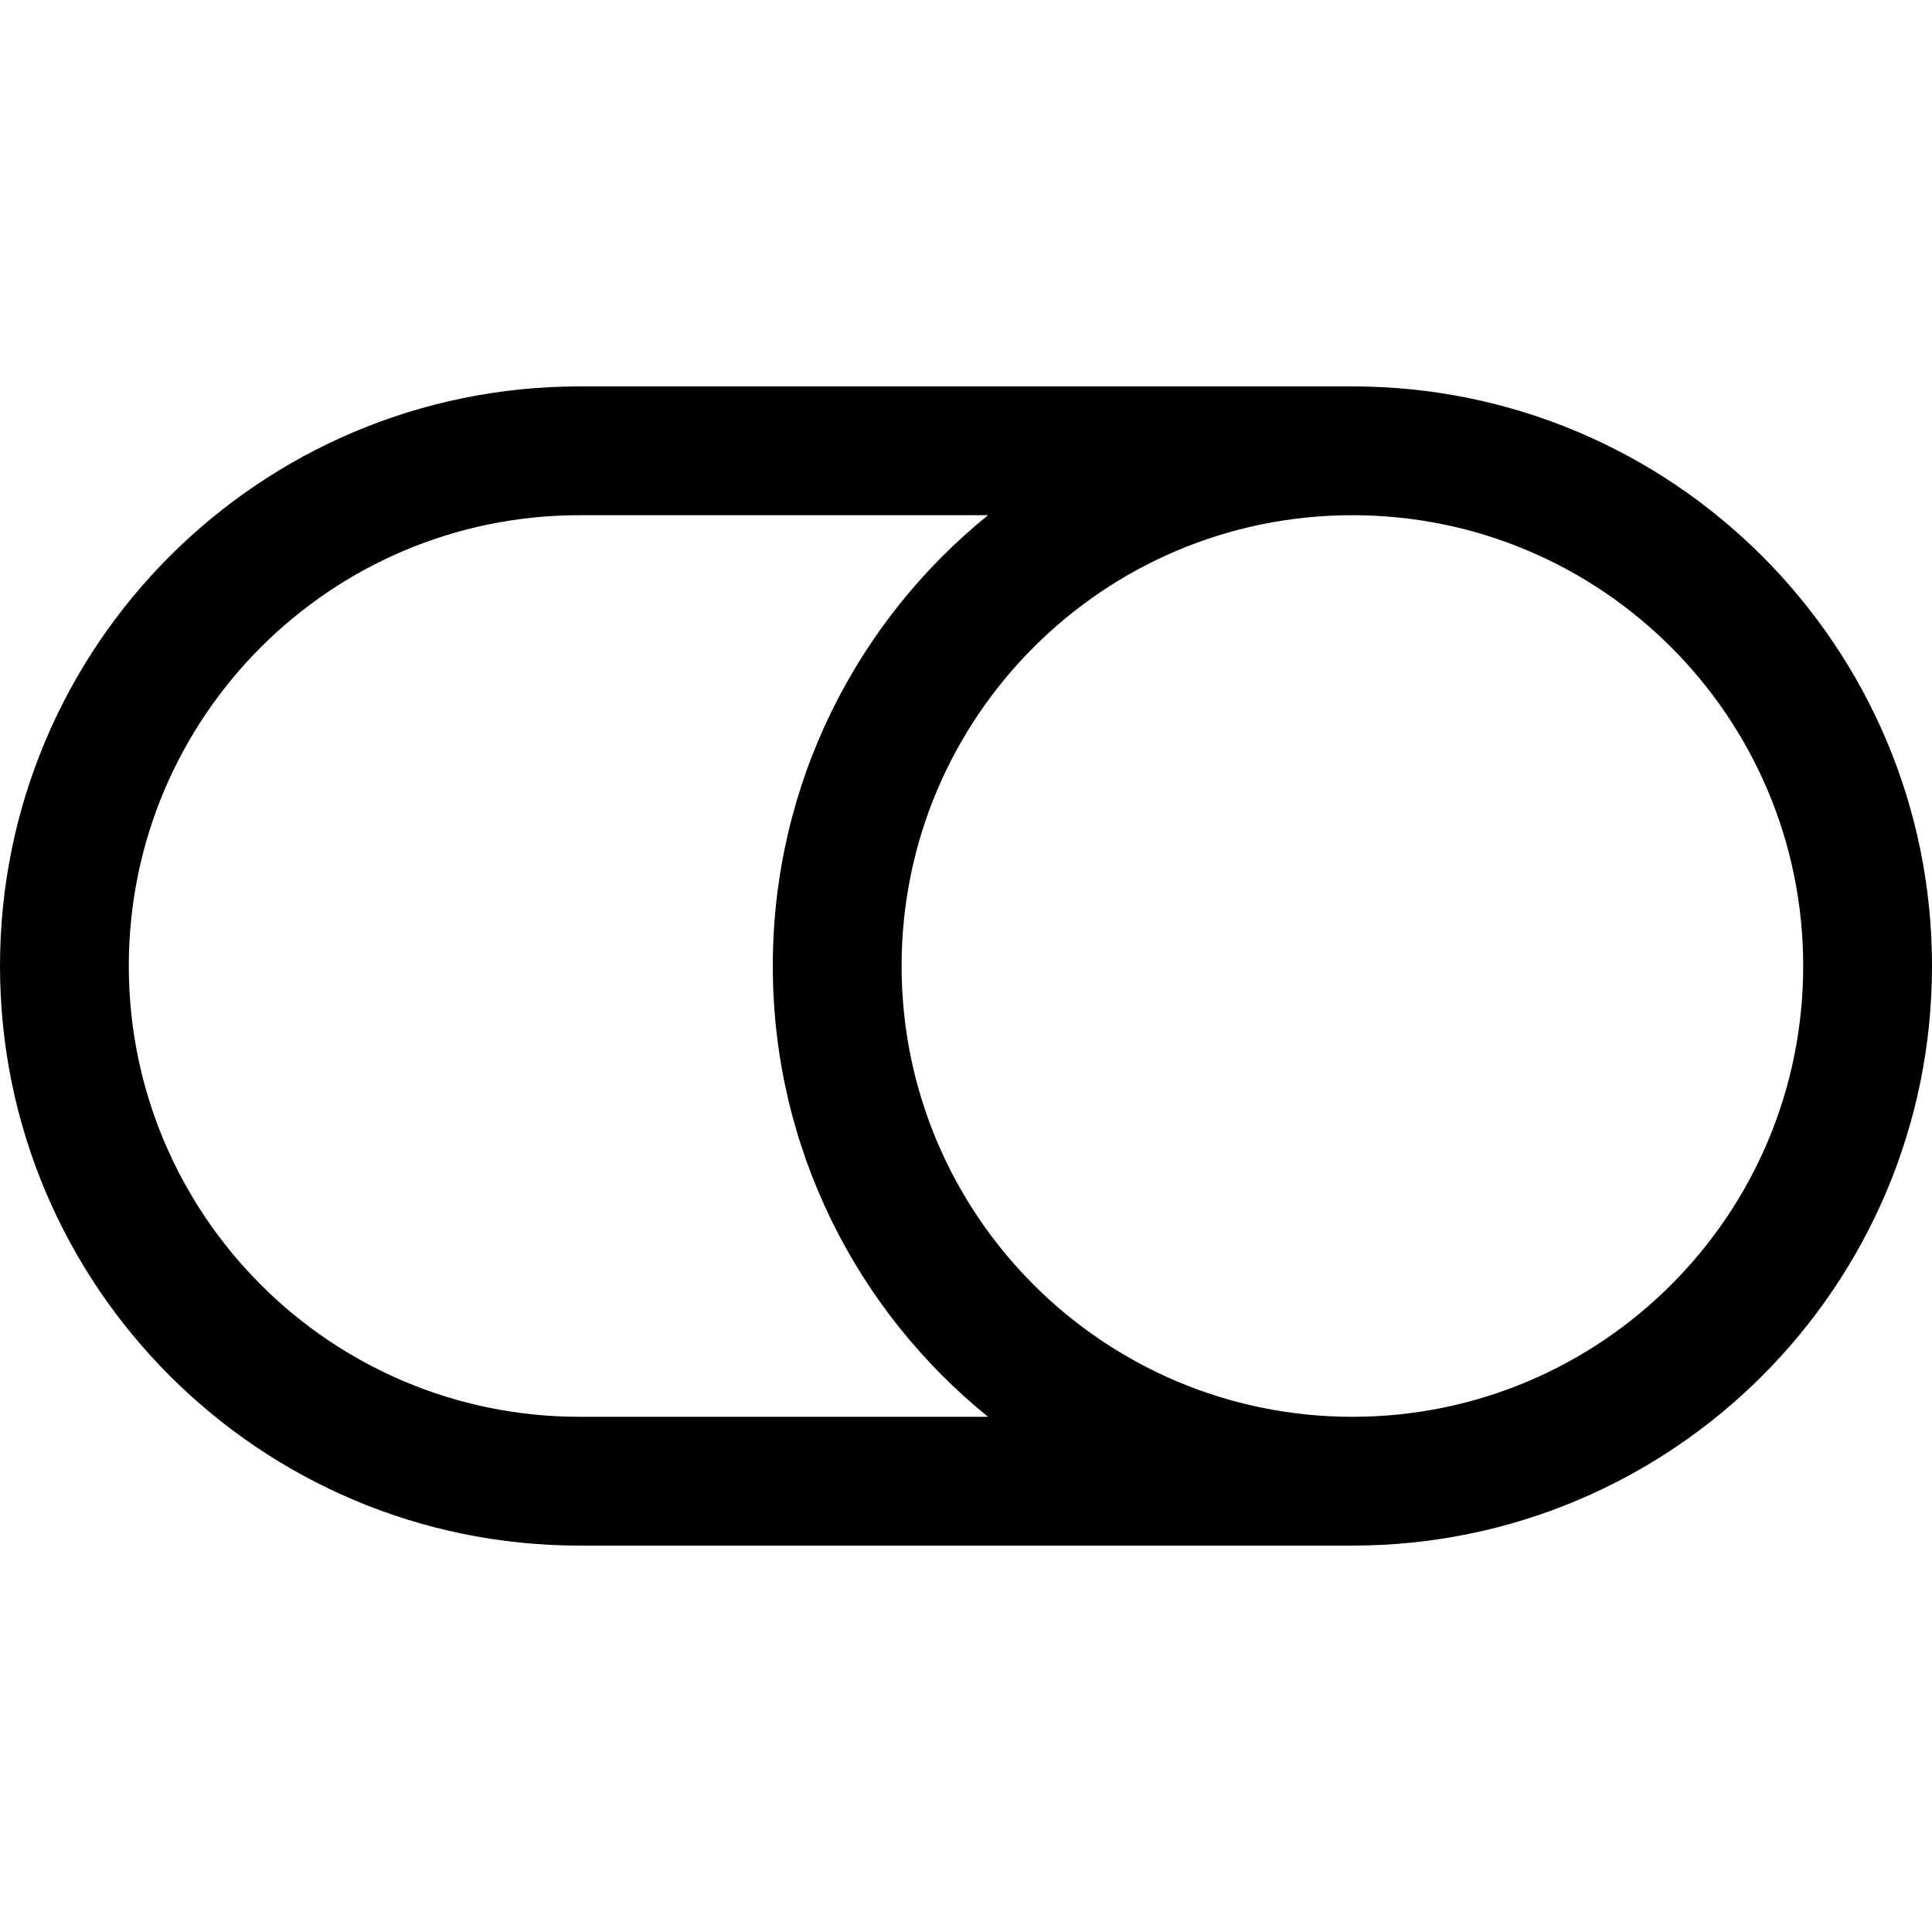 <svg xmlns="http://www.w3.org/2000/svg" width="15" height="15" fill="none" viewBox="0 0 15 15"><path fill="currentColor" fill-rule="evenodd" d="M10.5 4C8.567 4 7 5.567 7 7.5C7 9.433 8.567 11 10.5 11C12.433 11 14 9.433 14 7.5C14 5.567 12.433 4 10.5 4ZM7.671 11C6.652 10.175 6 8.914 6 7.5C6 6.086 6.652 4.825 7.671 4H4.5C2.567 4 1 5.567 1 7.5C1 9.433 2.567 11 4.5 11H7.671ZM0 7.5C0 5.015 2.015 3 4.5 3H10.5C12.985 3 15 5.015 15 7.5C15 9.985 12.985 12 10.5 12H4.5C2.015 12 0 9.985 0 7.5Z" clip-rule="evenodd"/></svg>